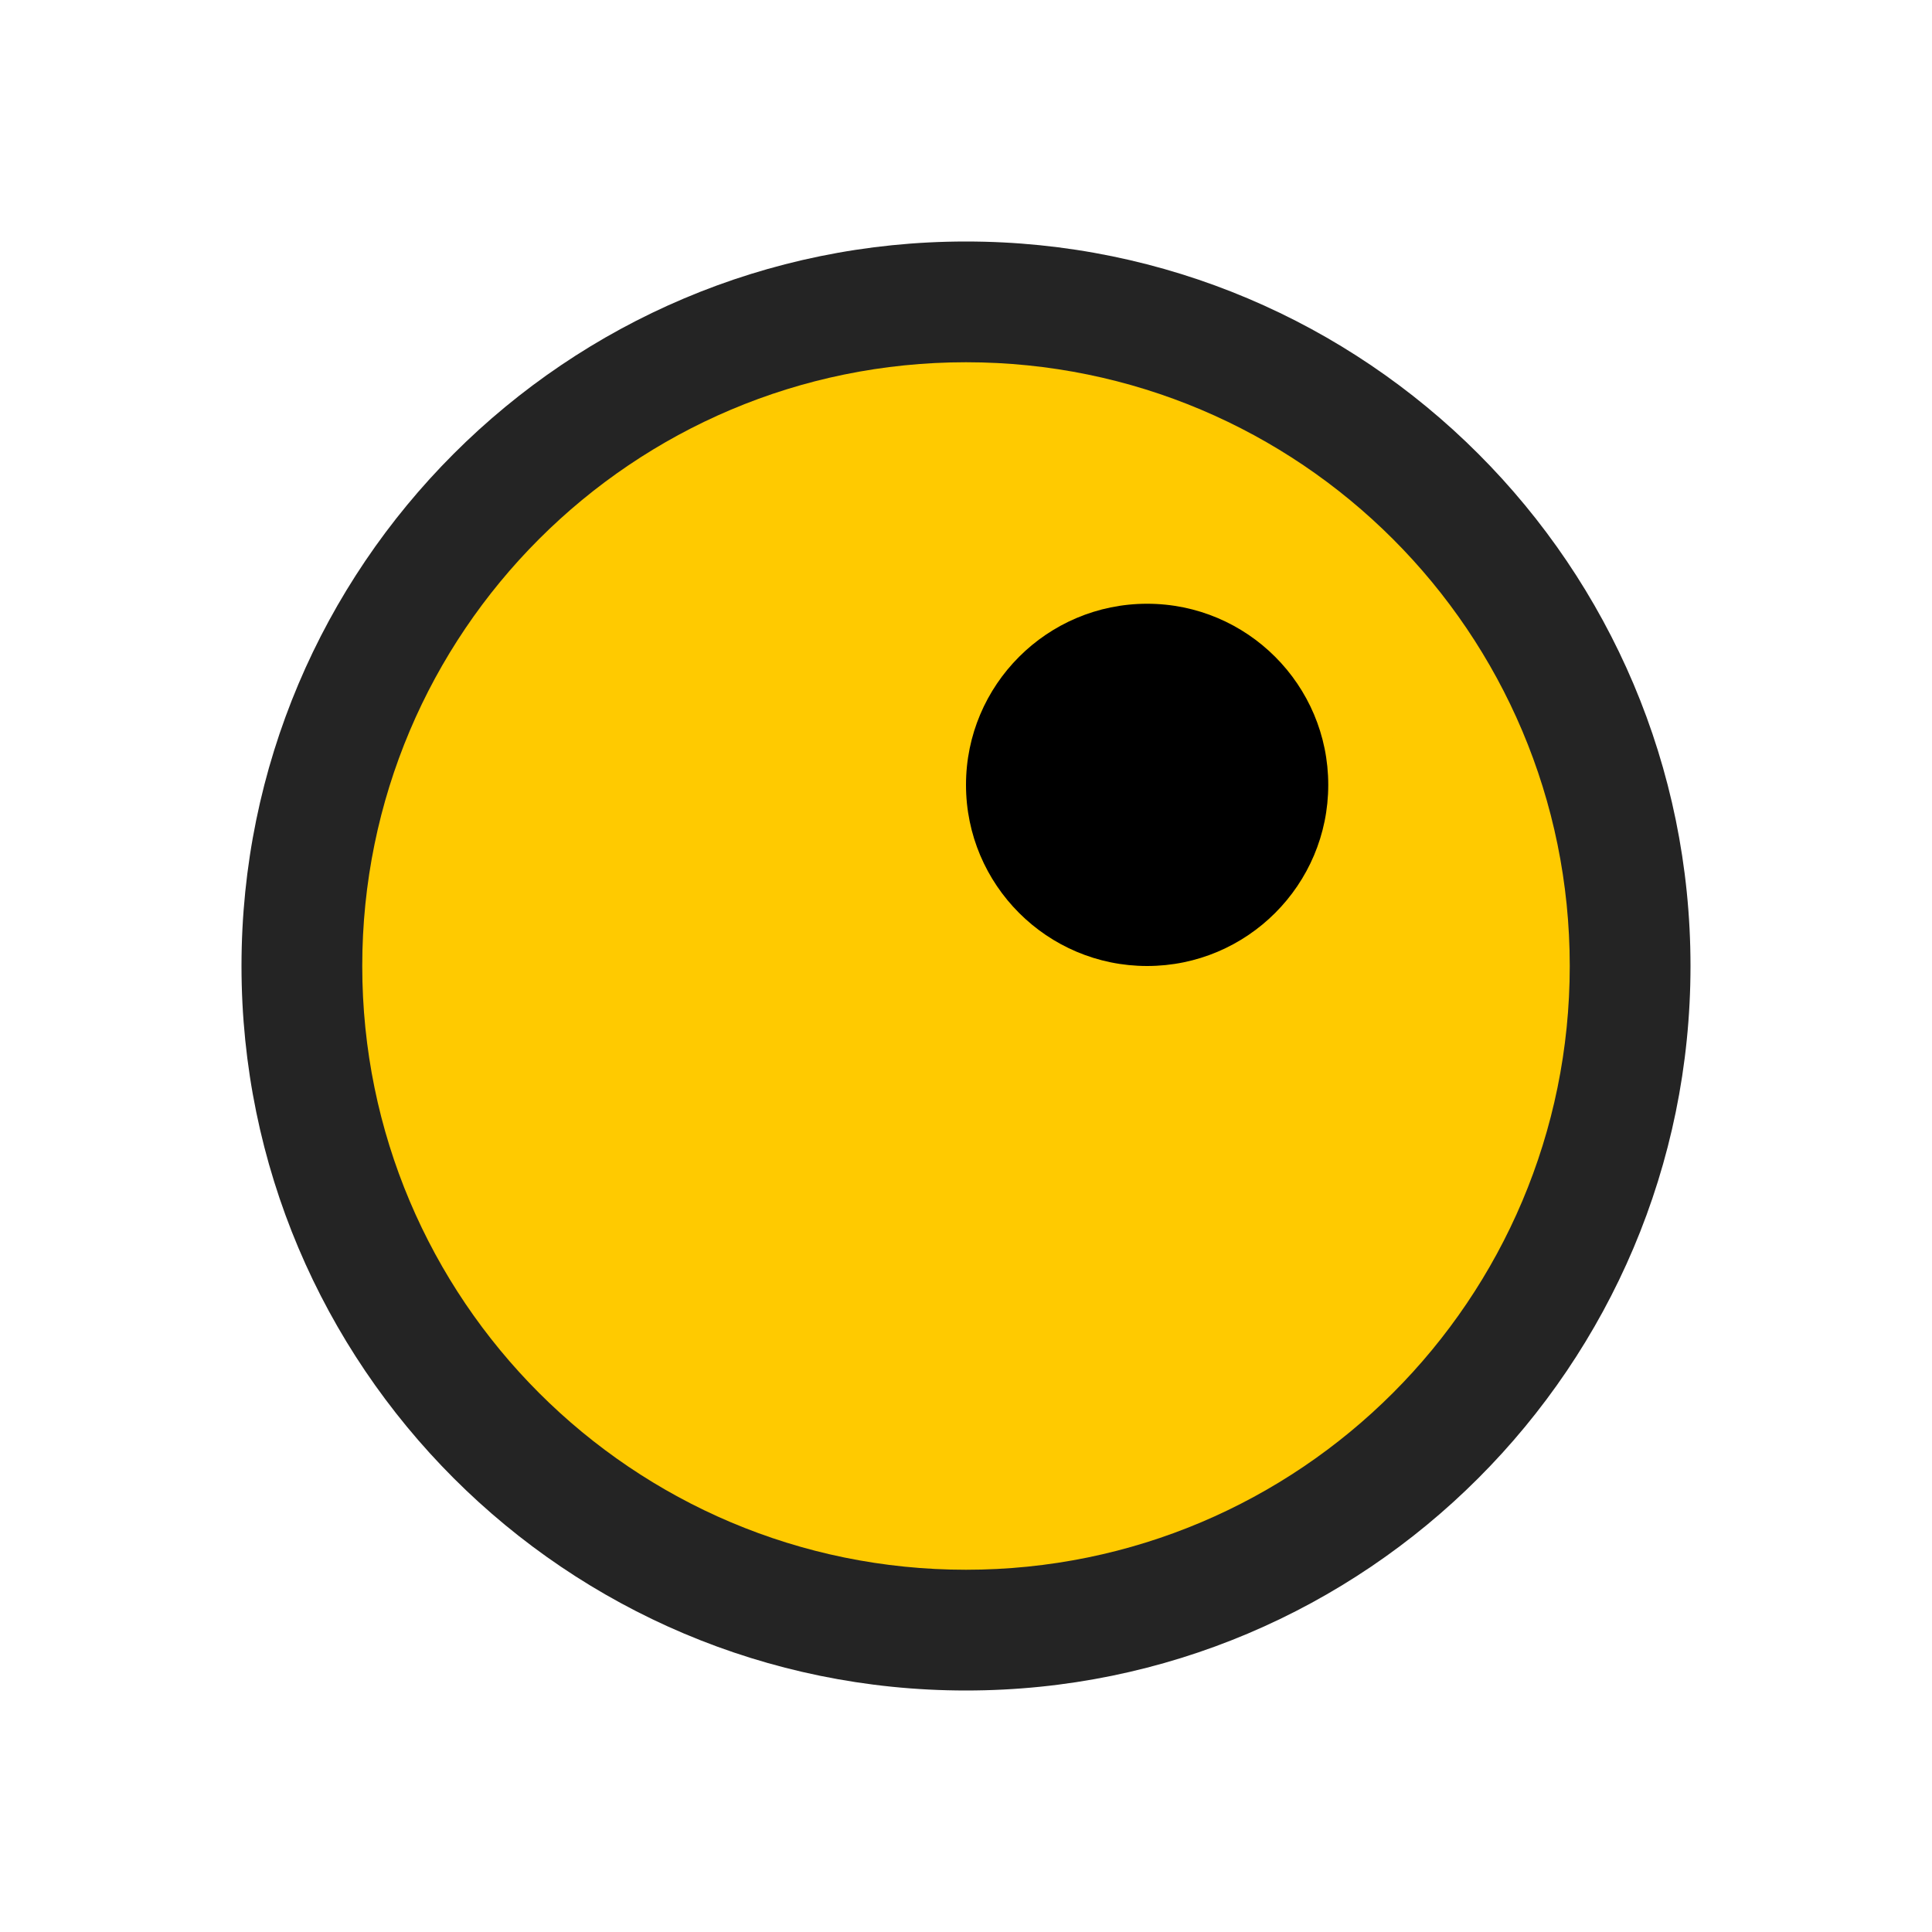 <svg ti:v='1' width='16' height='16' viewBox='0,0,16,16' xmlns='http://www.w3.org/2000/svg' xmlns:ti='urn:schemas-jetbrains-com:tisvg'><g><path fill-rule='evenodd' d='M0,0L16,0L16,16L0,16Z' fill='#FFFFFF' opacity='0'/><path fill-rule='evenodd' d='M14,8C14,11.313,11.312,14,8,14C4.687,14,2,11.313,2,8C2,4.687,4.687,2,8,2C11.312,2,14,4.687,14,8Z' fill='#242424'/><path fill-rule='evenodd' d='M8,3C5.238,3,3,5.238,3,8C3,10.762,5.238,13,8,13C10.762,13,13,10.762,13,8C13,5.238,10.762,3,8,3Z' fill='#FFCA00'/><path fill-rule='evenodd' d='M8,4C5.791,4,4,5.791,4,8C4,10.209,5.791,12,8,12C10.209,12,12,10.209,12,8C12,5.791,10.209,4,8,4Z' fill='#FFCA00'/><path fill-rule='evenodd' d='M11,6.5C11,7.328,10.328,8,9.5,8C8.672,8,8,7.328,8,6.5C8,5.672,8.672,5,9.5,5C10.328,5,11,5.672,11,6.5Z' fill='#000000'/></g></svg>